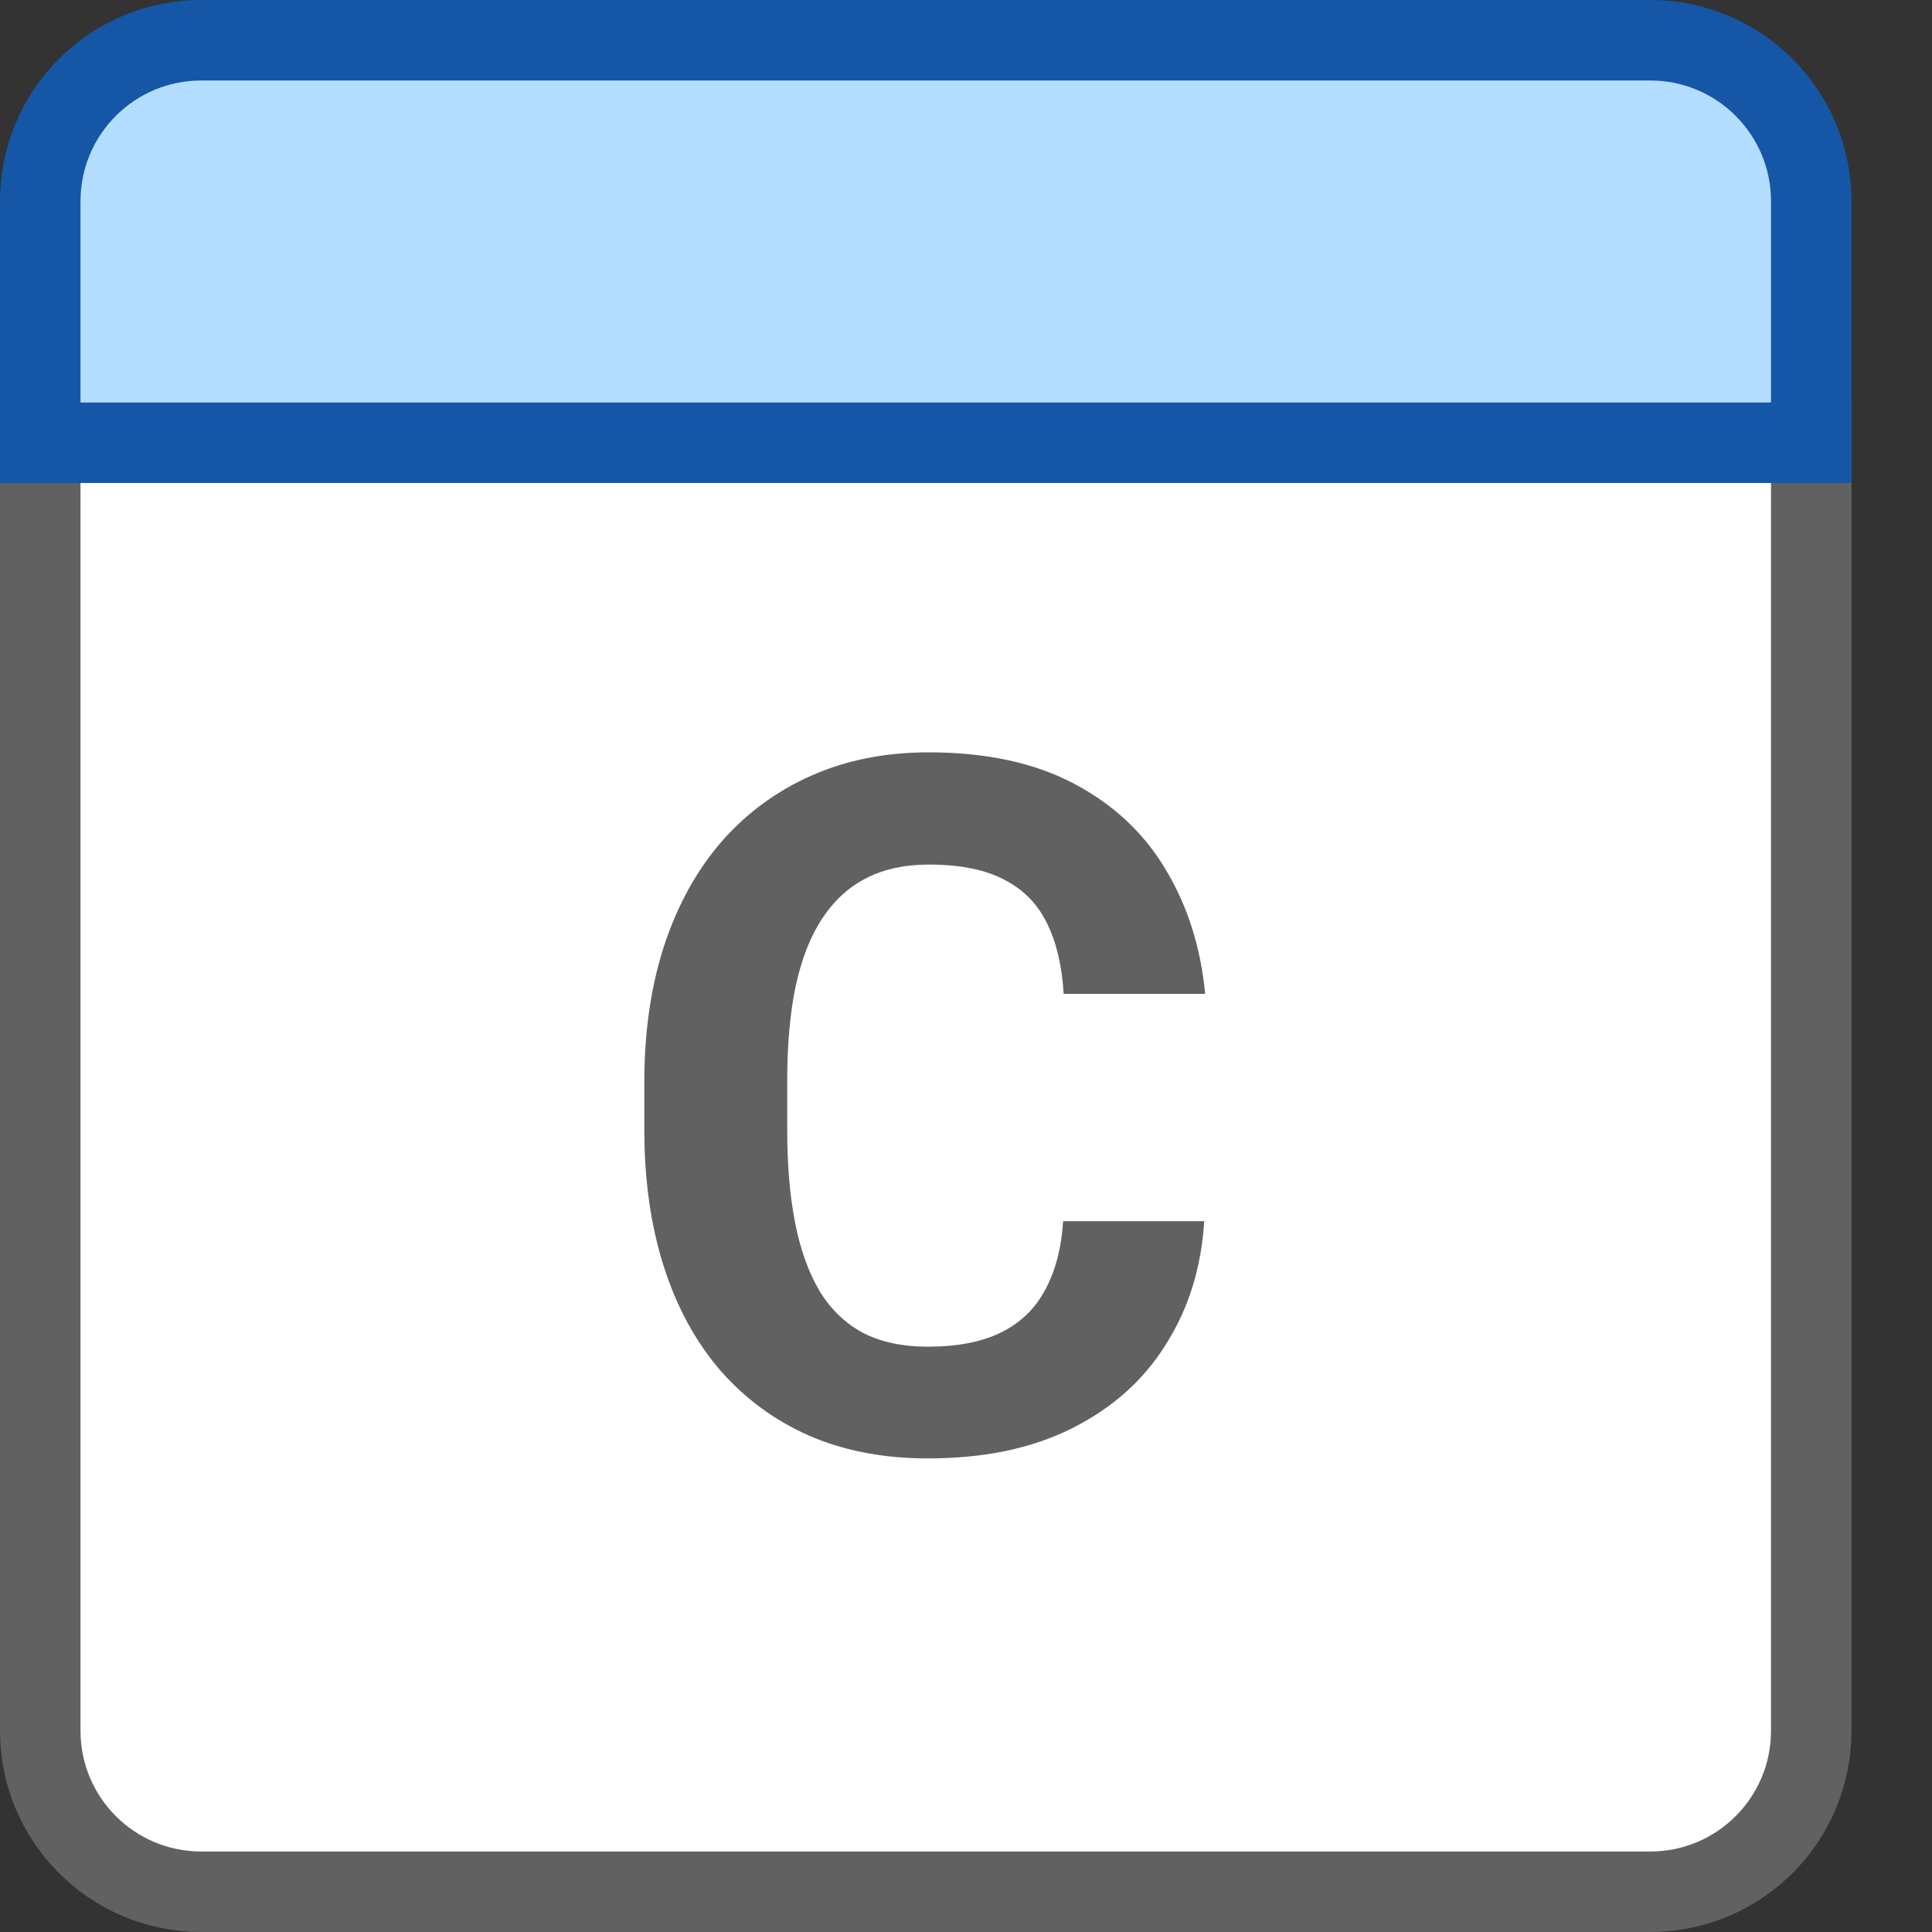 <svg width="24" height="24" viewBox="0 0 24 24" fill="none" xmlns="http://www.w3.org/2000/svg">
<rect x="0" y="0" width="24" height="24" fill="#333333" stroke="none"/>
<path d="M0.5 5.5H22.5V21.5C22.5 22.605 21.605 23.5 20.5 23.5H2.5C1.395 23.5 0.5 22.605 0.5 21.5V5.5Z" fill="#FFFFFF" stroke="#616161"/>
<path d="M0.5 2.5C0.5 1.395 1.395 0.5 2.5 0.5H20.5C21.605 0.5 22.5 1.395 22.5 2.5V5.5H0.5V2.5Z" fill="#B4DEFF" stroke="#1656A7"/>
<path d="M13.207 15.17H14.959C14.924 15.744 14.766 16.254 14.484 16.699C14.207 17.145 13.818 17.492 13.318 17.742C12.822 17.992 12.225 18.117 11.525 18.117C10.979 18.117 10.488 18.023 10.055 17.836C9.621 17.645 9.25 17.371 8.941 17.016C8.637 16.66 8.404 16.23 8.244 15.727C8.084 15.223 8.004 14.658 8.004 14.033V13.441C8.004 12.816 8.086 12.252 8.25 11.748C8.418 11.24 8.656 10.809 8.965 10.453C9.277 10.098 9.65 9.824 10.084 9.633C10.518 9.441 11.002 9.346 11.537 9.346C12.248 9.346 12.848 9.475 13.336 9.732C13.828 9.99 14.209 10.346 14.479 10.799C14.752 11.252 14.916 11.768 14.971 12.346H13.213C13.193 12.002 13.125 11.711 13.008 11.473C12.891 11.23 12.713 11.049 12.475 10.928C12.24 10.803 11.928 10.74 11.537 10.74C11.244 10.74 10.988 10.795 10.77 10.904C10.551 11.014 10.367 11.18 10.219 11.402C10.07 11.625 9.959 11.906 9.885 12.246C9.814 12.582 9.779 12.977 9.779 13.43V14.033C9.779 14.475 9.812 14.863 9.879 15.199C9.945 15.531 10.047 15.812 10.184 16.043C10.324 16.27 10.504 16.441 10.723 16.559C10.945 16.672 11.213 16.729 11.525 16.729C11.893 16.729 12.195 16.67 12.434 16.553C12.672 16.436 12.854 16.262 12.979 16.031C13.107 15.801 13.184 15.514 13.207 15.17Z" fill="#616161"/>
</svg>
